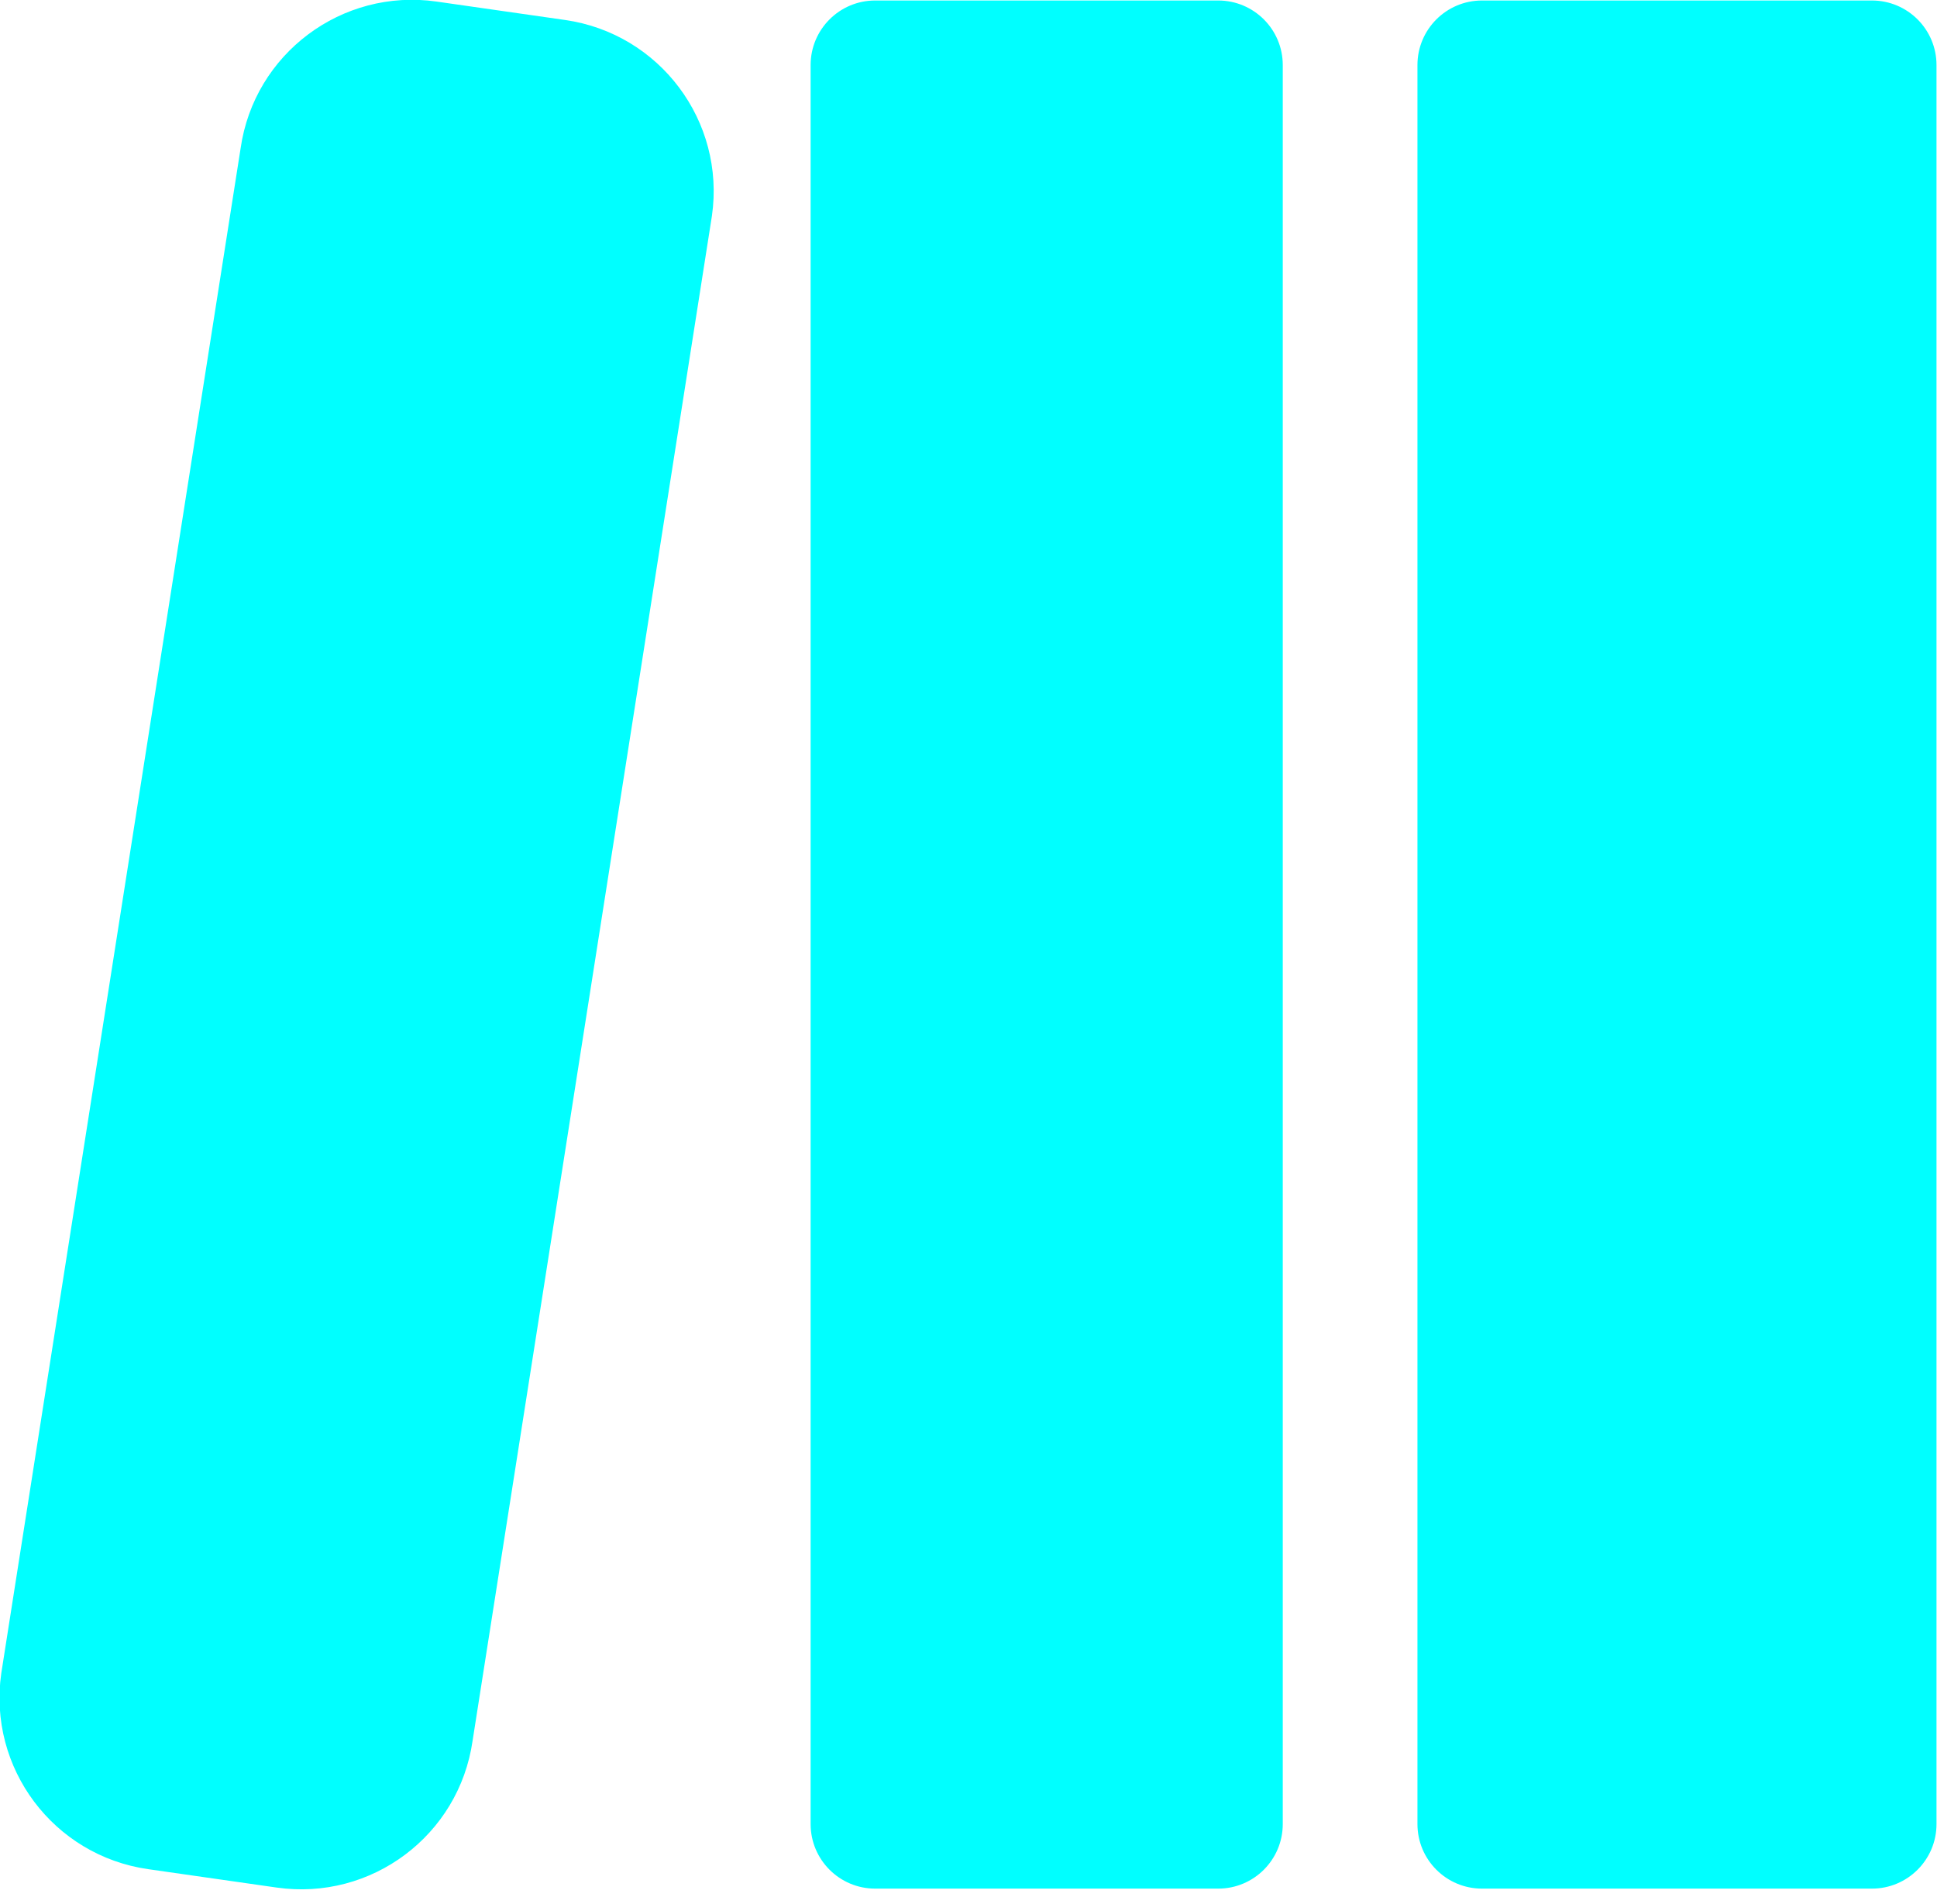 <svg xmlns="http://www.w3.org/2000/svg" xmlns:xlink="http://www.w3.org/1999/xlink" preserveAspectRatio="xMidYMid" width="120" height="118" viewBox="0 0 120 118">
  <defs>
    <style>

      .cls-2 {
        fill: #00ffff;
      }
    </style>
  </defs>
  <path d="M115.969,117.031 C115.969,117.031 91.813,117.031 91.813,117.031 C89.603,117.031 87.813,115.240 87.813,113.031 C87.813,113.031 87.813,4.031 87.813,4.031 C87.813,1.822 89.603,0.031 91.813,0.031 C91.813,0.031 115.969,0.031 115.969,0.031 C118.178,0.031 119.969,1.822 119.969,4.031 C119.969,4.031 119.969,113.031 119.969,113.031 C119.969,115.240 118.178,117.031 115.969,117.031 ZM75.469,117.031 C75.469,117.031 54.219,117.031 54.219,117.031 C52.010,117.031 50.219,115.240 50.219,113.031 C50.219,113.031 50.219,4.031 50.219,4.031 C50.219,1.822 52.010,0.031 54.219,0.031 C54.219,0.031 75.469,0.031 75.469,0.031 C77.678,0.031 79.469,1.822 79.469,4.031 C79.469,4.031 79.469,113.031 79.469,113.031 C79.469,115.240 77.678,117.031 75.469,117.031 ZM29.277,107.870 C28.437,113.733 23.004,117.804 17.139,116.965 C17.139,116.965 9.176,115.825 9.176,115.825 C3.312,114.985 -0.761,109.552 0.079,103.689 C0.079,103.689 14.906,9.192 14.906,9.192 C15.745,3.330 21.180,-0.742 27.045,0.097 C27.045,0.097 35.008,1.238 35.008,1.238 C40.872,2.078 44.945,7.511 44.105,13.374 C44.105,13.374 29.277,107.870 29.277,107.870 Z" id="path-1" class="cls-2" fill-rule="evenodd"/>
</svg>
